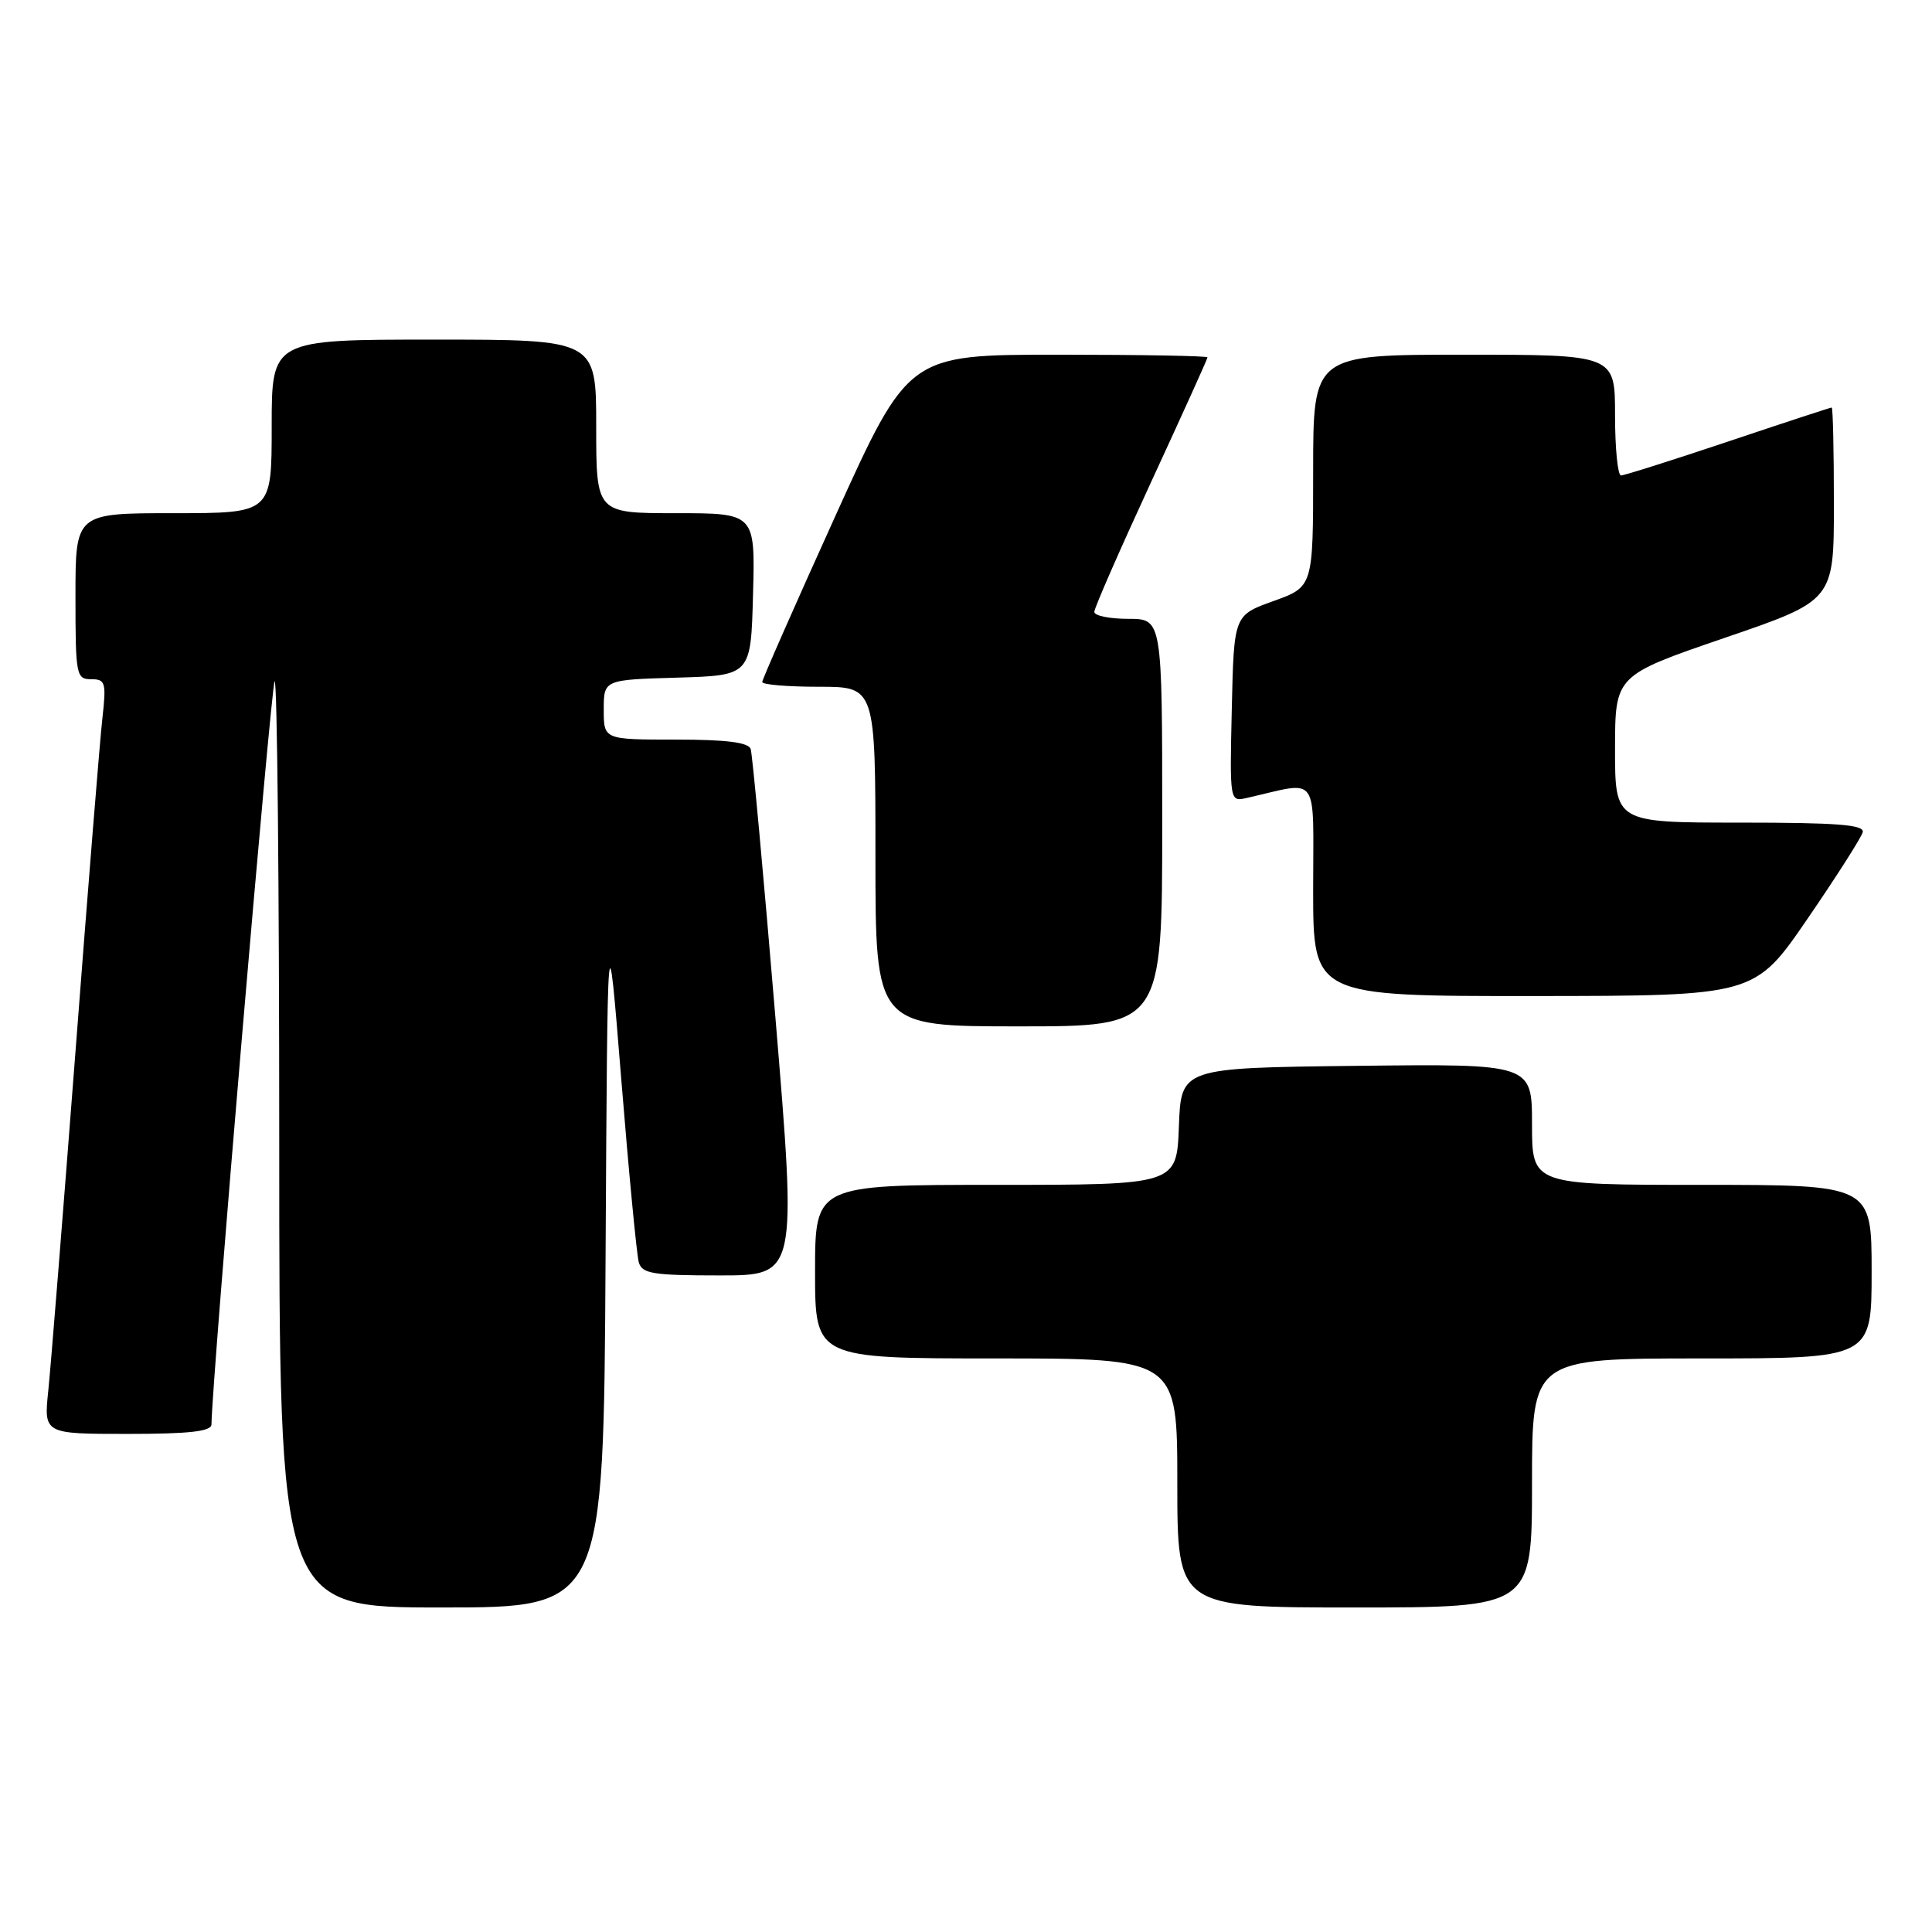 <?xml version="1.0" encoding="UTF-8" standalone="no"?>
<!DOCTYPE svg PUBLIC "-//W3C//DTD SVG 1.1//EN" "http://www.w3.org/Graphics/SVG/1.1/DTD/svg11.dtd" >
<svg xmlns="http://www.w3.org/2000/svg" xmlns:xlink="http://www.w3.org/1999/xlink" version="1.1" viewBox="0 0 256 256">
 <g >
 <path fill="currentColor"
d=" M 80.24 166.75 C 80.50 120.50 80.50 120.50 82.32 143.00 C 83.32 155.38 84.37 166.29 84.64 167.25 C 85.07 168.77 86.48 169.00 95.36 169.00 C 105.59 169.00 105.59 169.00 102.74 134.75 C 101.17 115.91 99.70 99.94 99.47 99.25 C 99.18 98.37 96.27 98.00 89.53 98.00 C 80.00 98.00 80.00 98.00 80.00 94.04 C 80.00 90.07 80.00 90.07 89.75 89.79 C 99.50 89.50 99.50 89.50 99.78 78.75 C 100.07 68.00 100.07 68.00 89.53 68.00 C 79.00 68.00 79.00 68.00 79.00 56.50 C 79.00 45.00 79.00 45.00 57.50 45.00 C 36.00 45.00 36.00 45.00 36.00 56.50 C 36.00 68.00 36.00 68.00 23.00 68.00 C 10.00 68.00 10.00 68.00 10.00 79.00 C 10.00 89.46 10.10 90.00 12.07 90.00 C 13.98 90.00 14.10 90.42 13.56 95.25 C 13.23 98.14 11.63 118.05 9.99 139.50 C 8.34 160.95 6.73 181.09 6.40 184.25 C 5.80 190.00 5.80 190.00 16.90 190.00 C 25.10 190.00 28.00 189.67 28.02 188.75 C 28.09 182.81 35.92 90.74 36.39 90.28 C 36.73 89.94 37.00 117.42 37.00 151.33 C 37.00 213.00 37.00 213.00 58.49 213.00 C 79.98 213.00 79.98 213.00 80.24 166.75 Z  M 203.00 196.50 C 203.00 180.00 203.00 180.00 225.50 180.00 C 248.00 180.00 248.00 180.00 248.00 168.50 C 248.00 157.00 248.00 157.00 225.50 157.00 C 203.00 157.00 203.00 157.00 203.00 148.98 C 203.00 140.96 203.00 140.96 179.75 141.23 C 156.50 141.50 156.50 141.50 156.21 149.25 C 155.92 157.00 155.92 157.00 131.96 157.00 C 108.00 157.00 108.00 157.00 108.00 168.50 C 108.00 180.00 108.00 180.00 132.00 180.00 C 156.00 180.00 156.00 180.00 156.00 196.50 C 156.00 213.00 156.00 213.00 179.50 213.00 C 203.00 213.00 203.00 213.00 203.00 196.50 Z  M 154.00 109.00 C 154.00 82.00 154.00 82.00 149.50 82.00 C 147.03 82.00 145.00 81.59 145.00 81.08 C 145.00 80.57 148.38 72.86 152.50 63.93 C 156.62 55.01 160.00 47.55 160.00 47.35 C 160.00 47.16 151.08 47.00 140.19 47.00 C 120.37 47.00 120.37 47.00 110.69 68.37 C 105.36 80.13 101.00 90.03 101.00 90.37 C 101.00 90.72 104.38 91.00 108.50 91.00 C 116.00 91.00 116.00 91.00 116.00 113.50 C 116.00 136.00 116.00 136.00 135.00 136.00 C 154.00 136.00 154.00 136.00 154.00 109.00 Z  M 239.50 121.75 C 243.35 116.13 246.65 110.96 246.82 110.27 C 247.07 109.28 243.45 109.00 230.57 109.00 C 214.00 109.00 214.00 109.00 214.00 99.25 C 214.01 89.50 214.01 89.50 228.50 84.53 C 243.00 79.57 243.00 79.57 243.00 66.78 C 243.00 59.75 242.87 54.00 242.71 54.00 C 242.55 54.00 236.38 56.02 229.00 58.50 C 221.62 60.97 215.23 63.00 214.79 63.00 C 214.36 63.00 214.00 59.40 214.00 55.00 C 214.00 47.00 214.00 47.00 194.00 47.00 C 174.00 47.00 174.00 47.00 174.00 62.37 C 174.00 77.75 174.00 77.75 168.75 79.64 C 163.50 81.52 163.50 81.52 163.22 93.88 C 162.94 106.25 162.94 106.25 165.22 105.73 C 174.97 103.52 174.00 102.18 174.00 117.88 C 174.00 132.00 174.00 132.00 203.25 131.98 C 232.50 131.96 232.50 131.96 239.50 121.75 Z "/>
</g>
</svg>